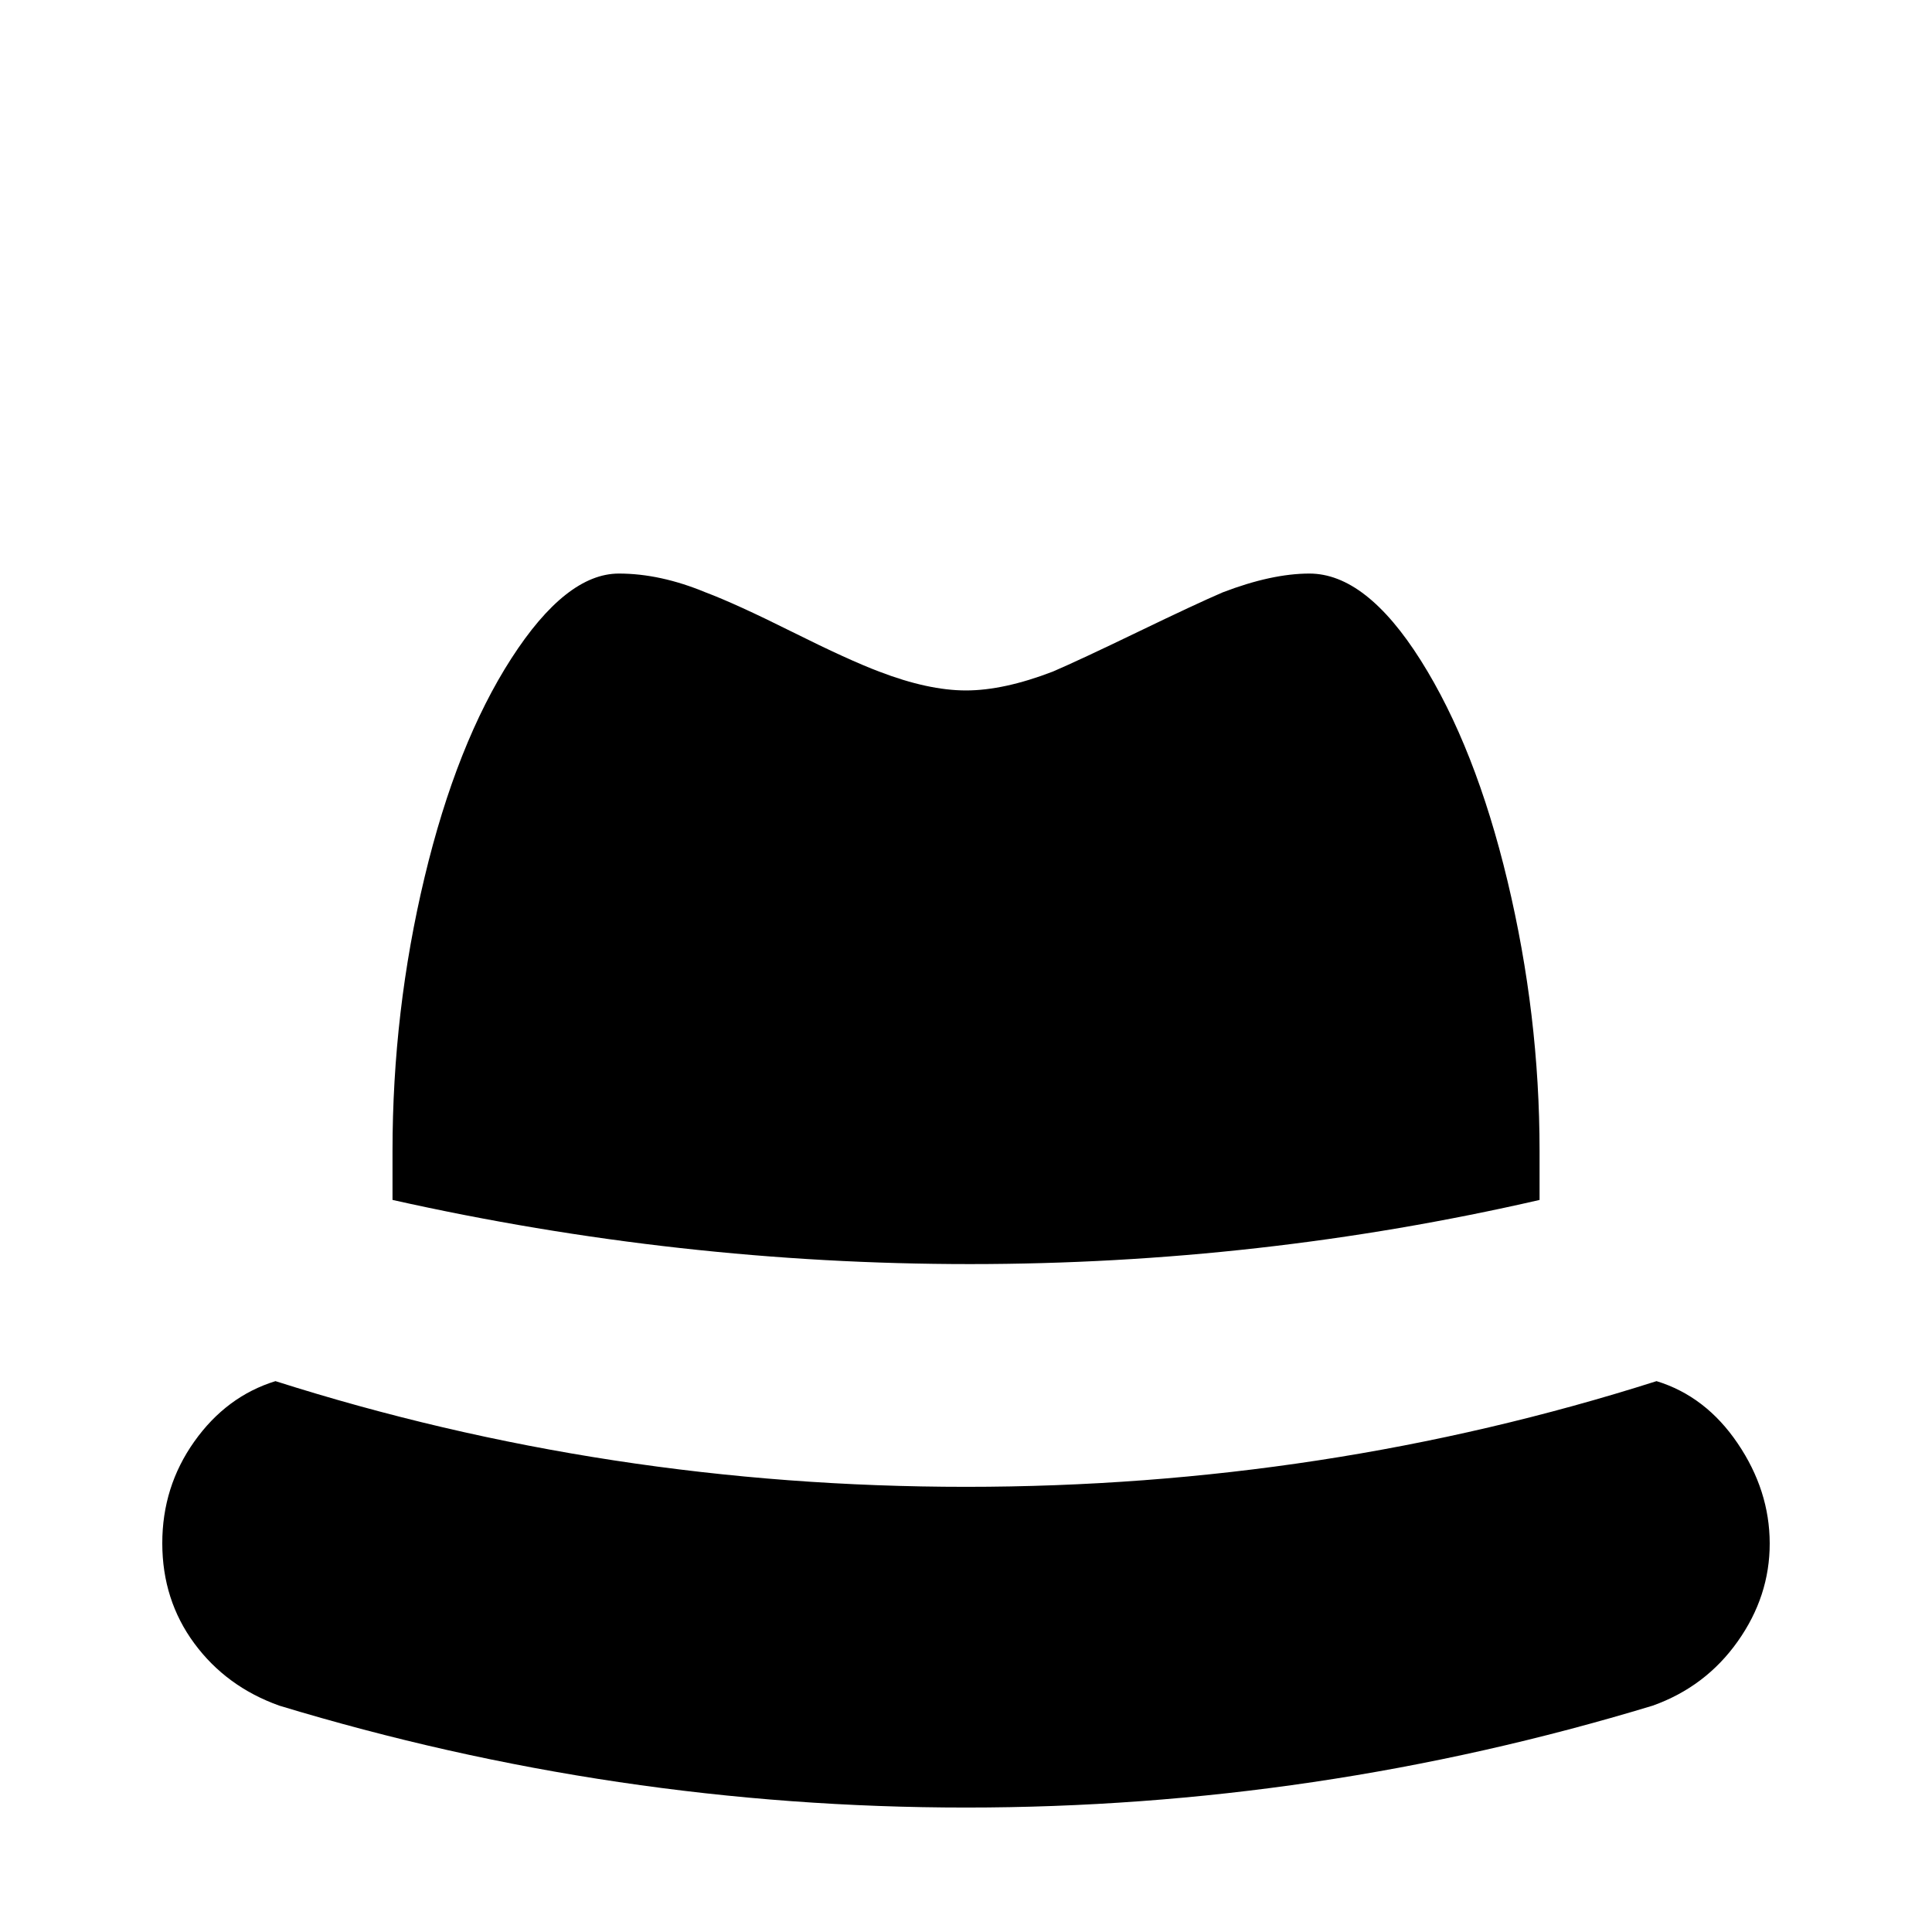 <!-- Generated by IcoMoon.io -->
<svg version="1.1" xmlns="http://www.w3.org/2000/svg" width="24" height="24" viewBox="0 0 24 24">
<title>hat_fedora</title>
<path d="M19.125 14.906v-0.609q0-1.688-0.398-3.352t-1.078-2.742-1.383-1.078q-0.469 0-1.078 0.234-0.328 0.141-1.055 0.492t-1.055 0.492q-0.609 0.234-1.078 0.234t-1.078-0.234q-0.375-0.141-1.078-0.492t-1.078-0.492q-0.563-0.234-1.078-0.234-0.656 0-1.336 1.055t-1.078 2.719-0.398 3.398v0.609q3.563 0.797 7.172 0.797t7.078-0.797zM3.469 21.188q4.172 1.266 8.531 1.266t8.531-1.266q0.656-0.234 1.055-0.797t0.398-1.219-0.398-1.242-1.008-0.773q-4.125 1.313-8.578 1.313t-8.578-1.313q-0.609 0.188-1.008 0.75t-0.398 1.266 0.398 1.242 1.055 0.773v0z"></path>
</svg>
